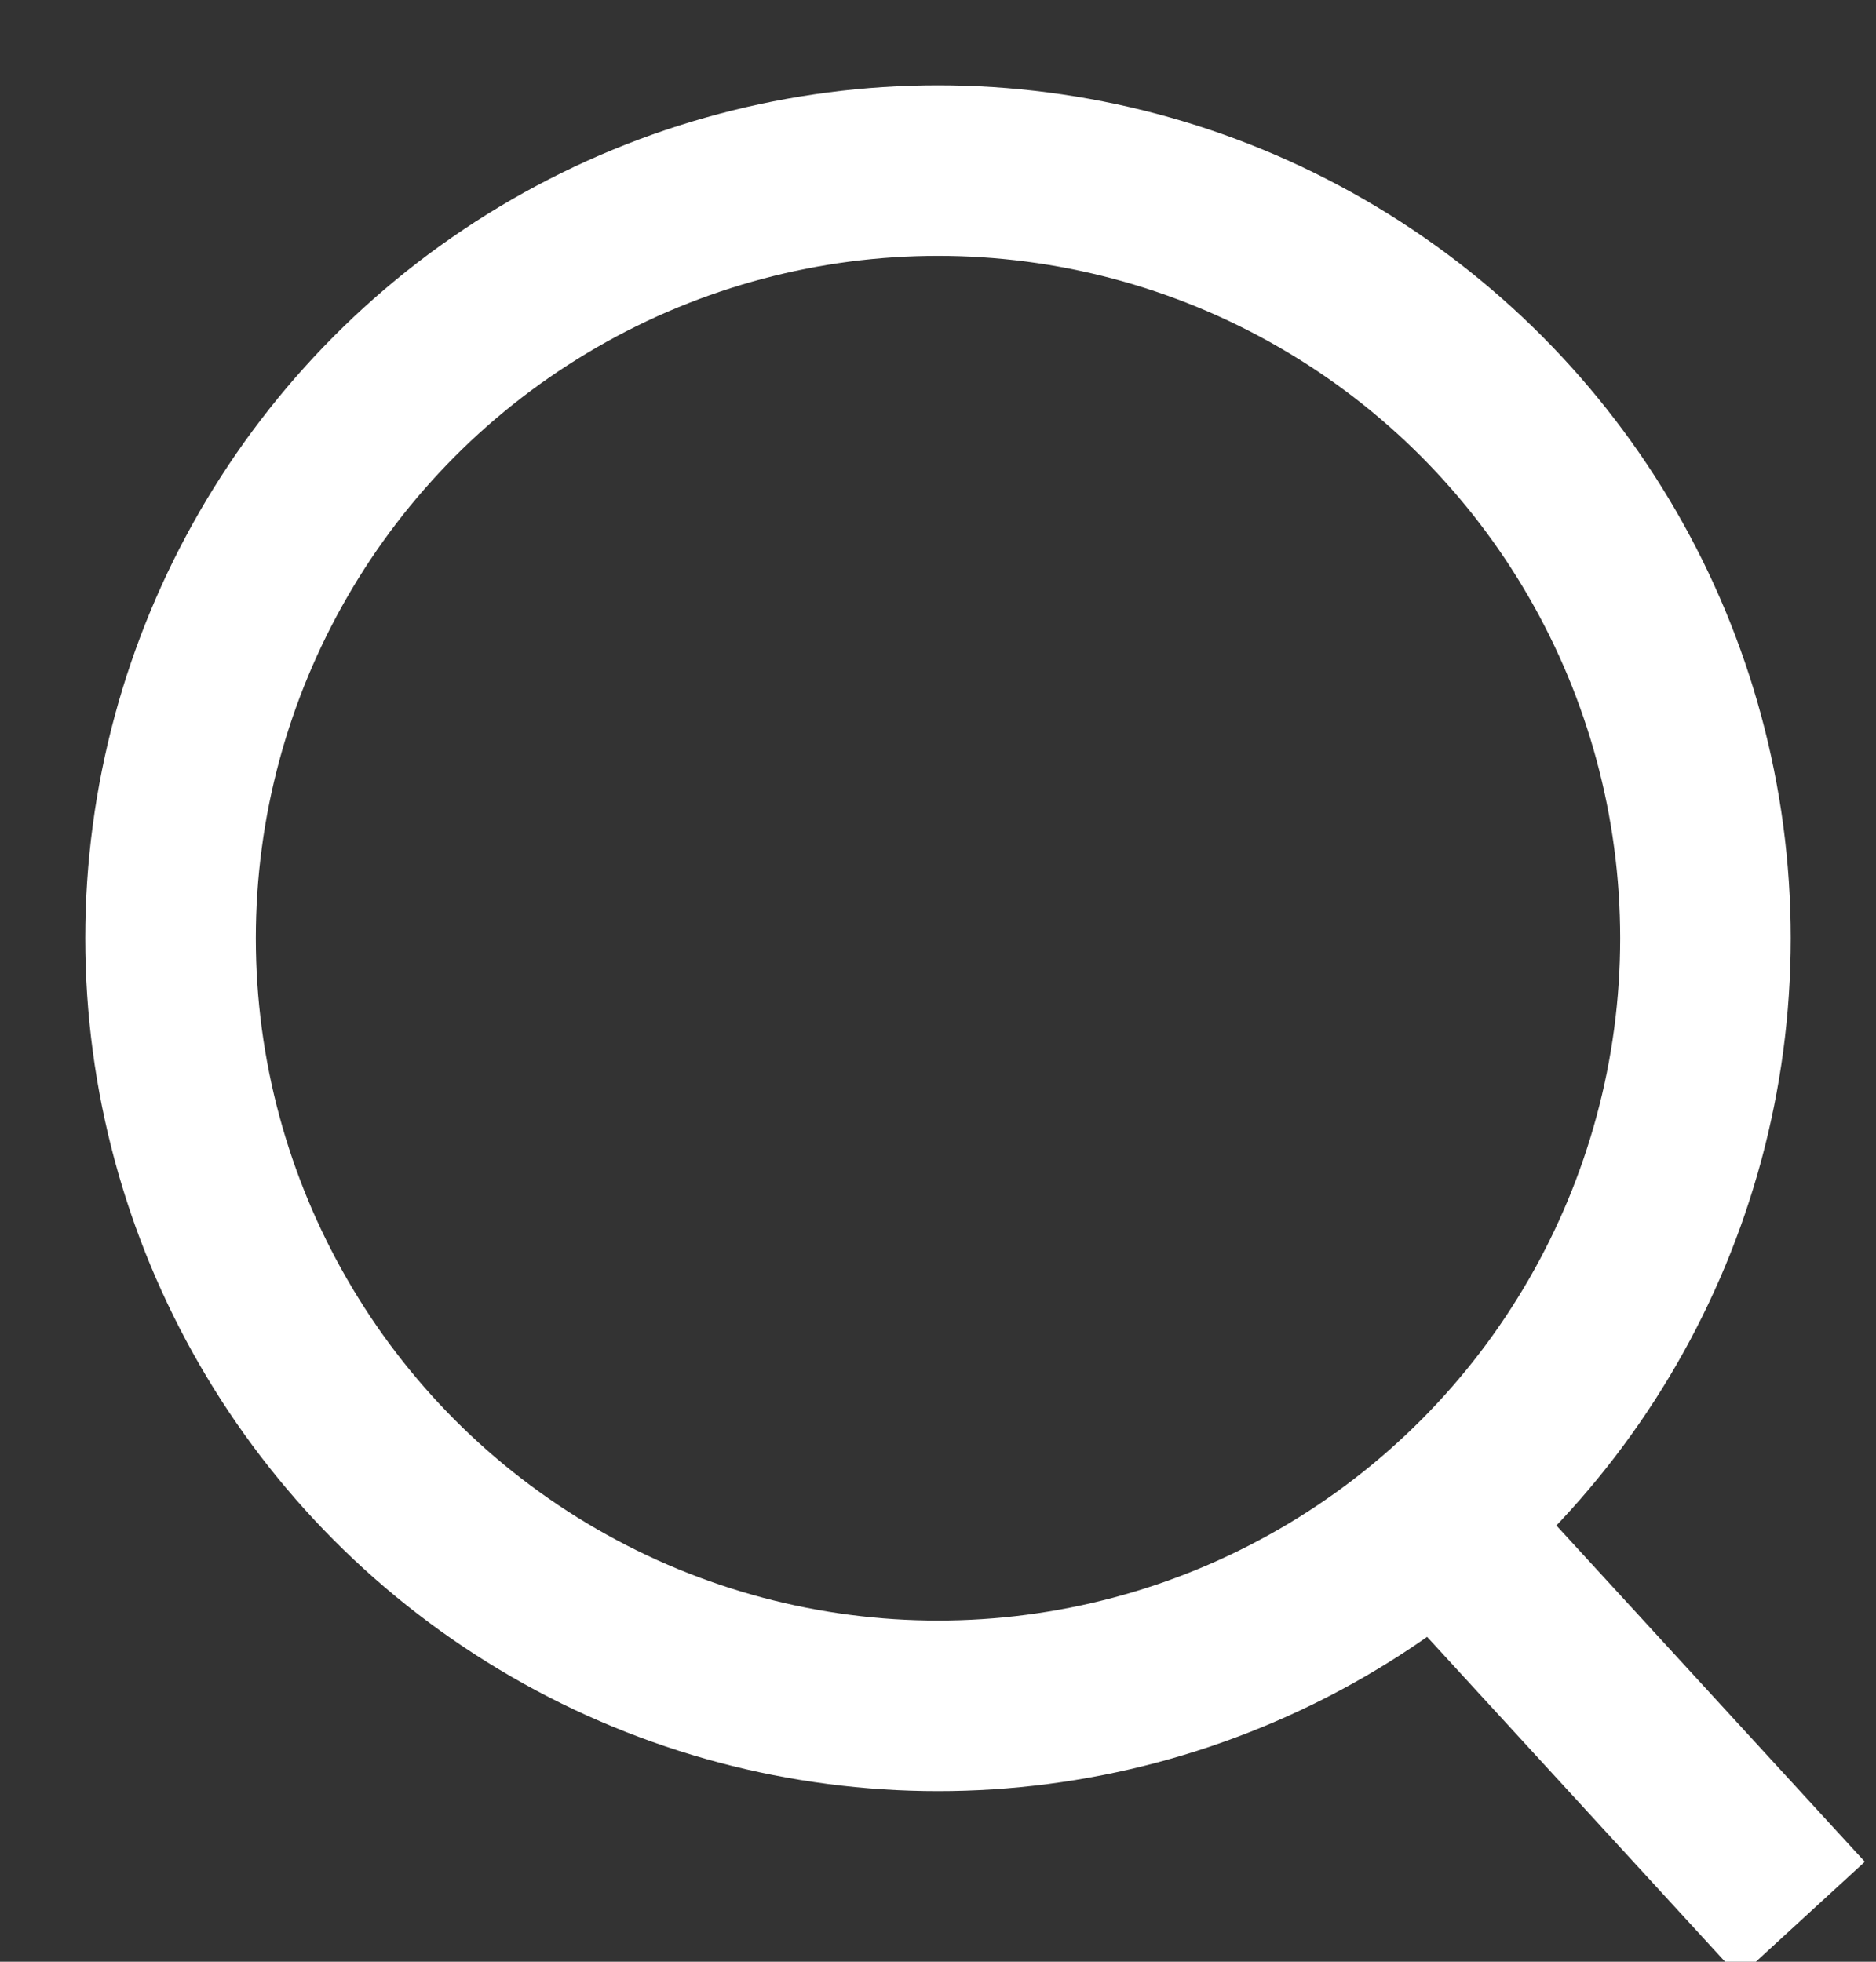 <svg viewBox="0 0 22 23" version="1.1" xmlns="http://www.w3.org/2000/svg">
<rect x="0" y="0" width="22" height="23" fill="#333333" stroke="none"/>
<g fill="none" stroke="#FFFFFF" stroke-width="2">
<circle cx="11" cy="11" r="9"></circle>
<path d="M17,18 L21.132,22.504"></path>
</g>
</svg>
